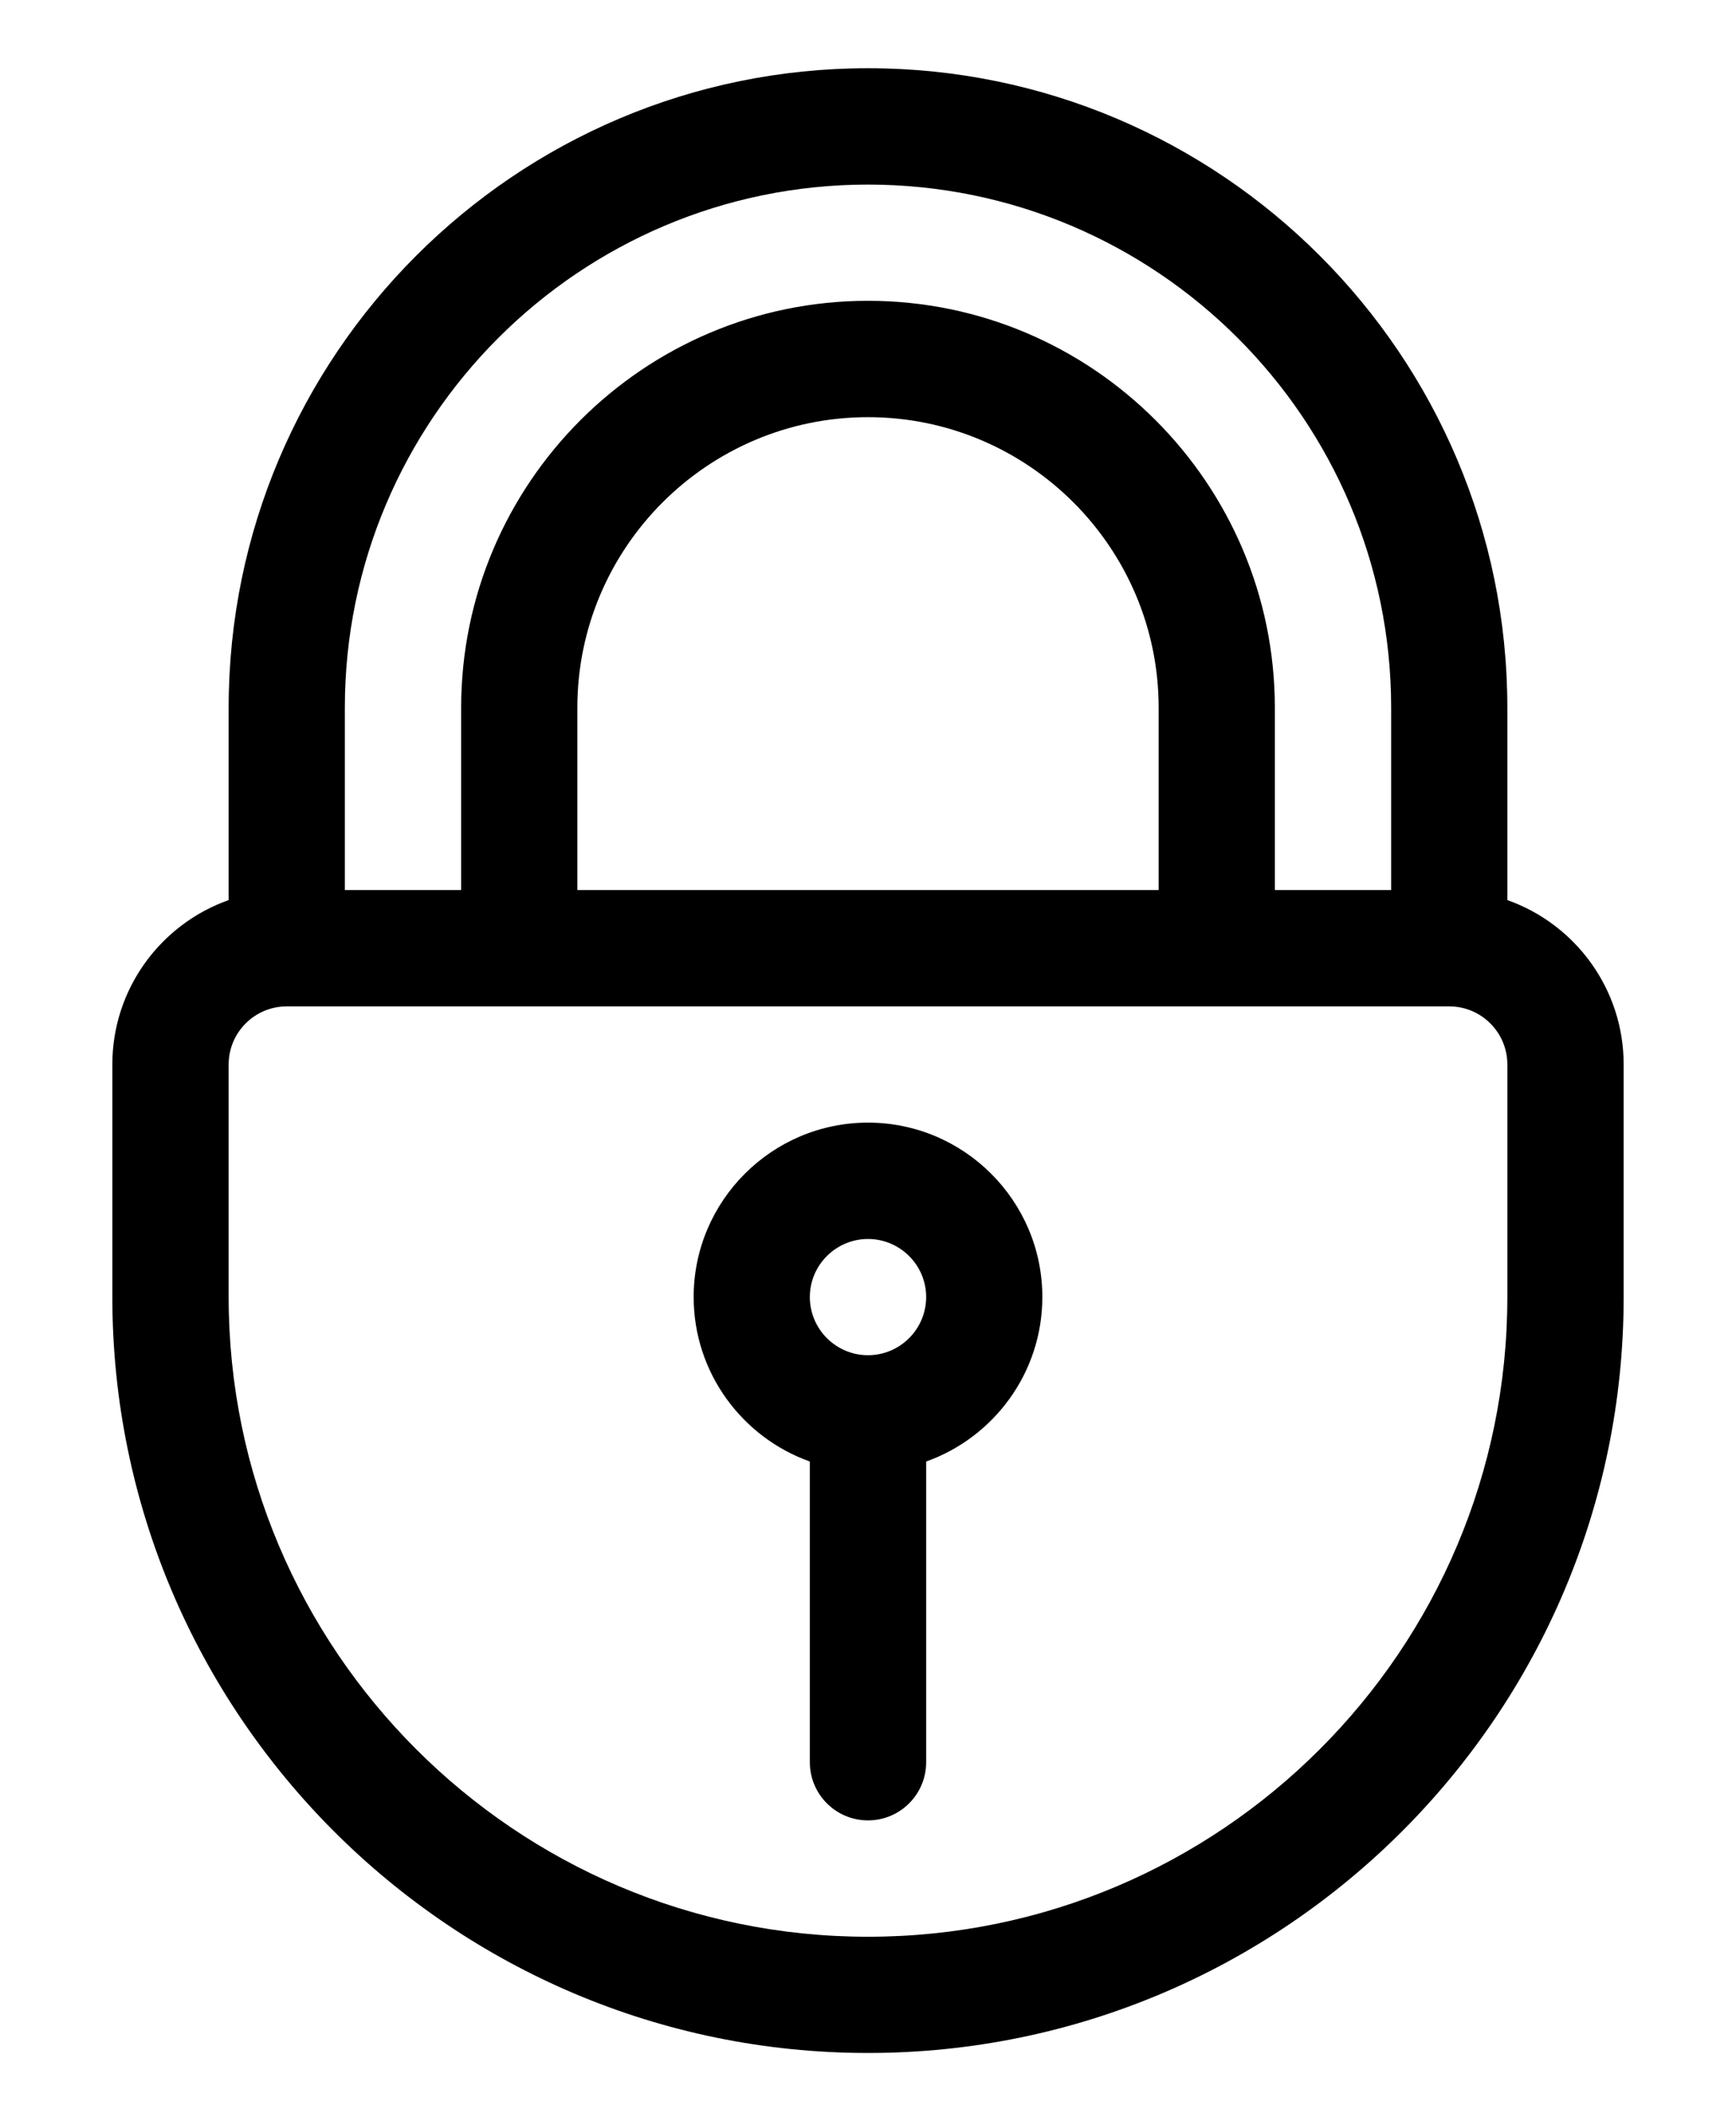 <svg width="14" height="17" viewBox="0 0 14 17" fill="none" xmlns="http://www.w3.org/2000/svg">
<path d="M12.156 7.256V5.706C12.156 2.863 9.843 0.55 7 0.55C4.157 0.55 1.844 2.863 1.844 5.706V7.256C1.298 7.449 0.906 7.97 0.906 8.581V10.456C0.906 13.816 3.64 16.55 7 16.55C10.36 16.55 13.094 13.816 13.094 10.456V8.581C13.094 7.97 12.702 7.449 12.156 7.256ZM7 1.488C9.326 1.488 11.219 3.38 11.219 5.706V7.175H10.281V5.706C10.281 3.897 8.809 2.425 7 2.425C5.191 2.425 3.719 3.897 3.719 5.706V7.175H2.781V5.706C2.781 3.38 4.674 1.488 7 1.488ZM4.656 7.175V5.706C4.656 4.414 5.708 3.363 7 3.363C8.292 3.363 9.344 4.414 9.344 5.706V7.175H4.656ZM12.156 10.456C12.156 13.3 9.843 15.613 7 15.613C4.157 15.613 1.844 13.3 1.844 10.456V8.581C1.844 8.323 2.054 8.113 2.312 8.113H11.688C11.946 8.113 12.156 8.323 12.156 8.581V10.456Z" fill="#000000"/>
<path d="M7 9.05C6.225 9.05 5.594 9.681 5.594 10.456C5.594 11.067 5.986 11.588 6.531 11.782V14.206C6.531 14.465 6.741 14.675 7 14.675C7.259 14.675 7.469 14.465 7.469 14.206V11.782C8.014 11.588 8.406 11.067 8.406 10.456C8.406 9.681 7.775 9.05 7 9.05ZM7 10.925C6.742 10.925 6.531 10.715 6.531 10.456C6.531 10.198 6.742 9.988 7 9.988C7.258 9.988 7.469 10.198 7.469 10.456C7.469 10.715 7.258 10.925 7 10.925Z" fill="#000000"/>
</svg>
